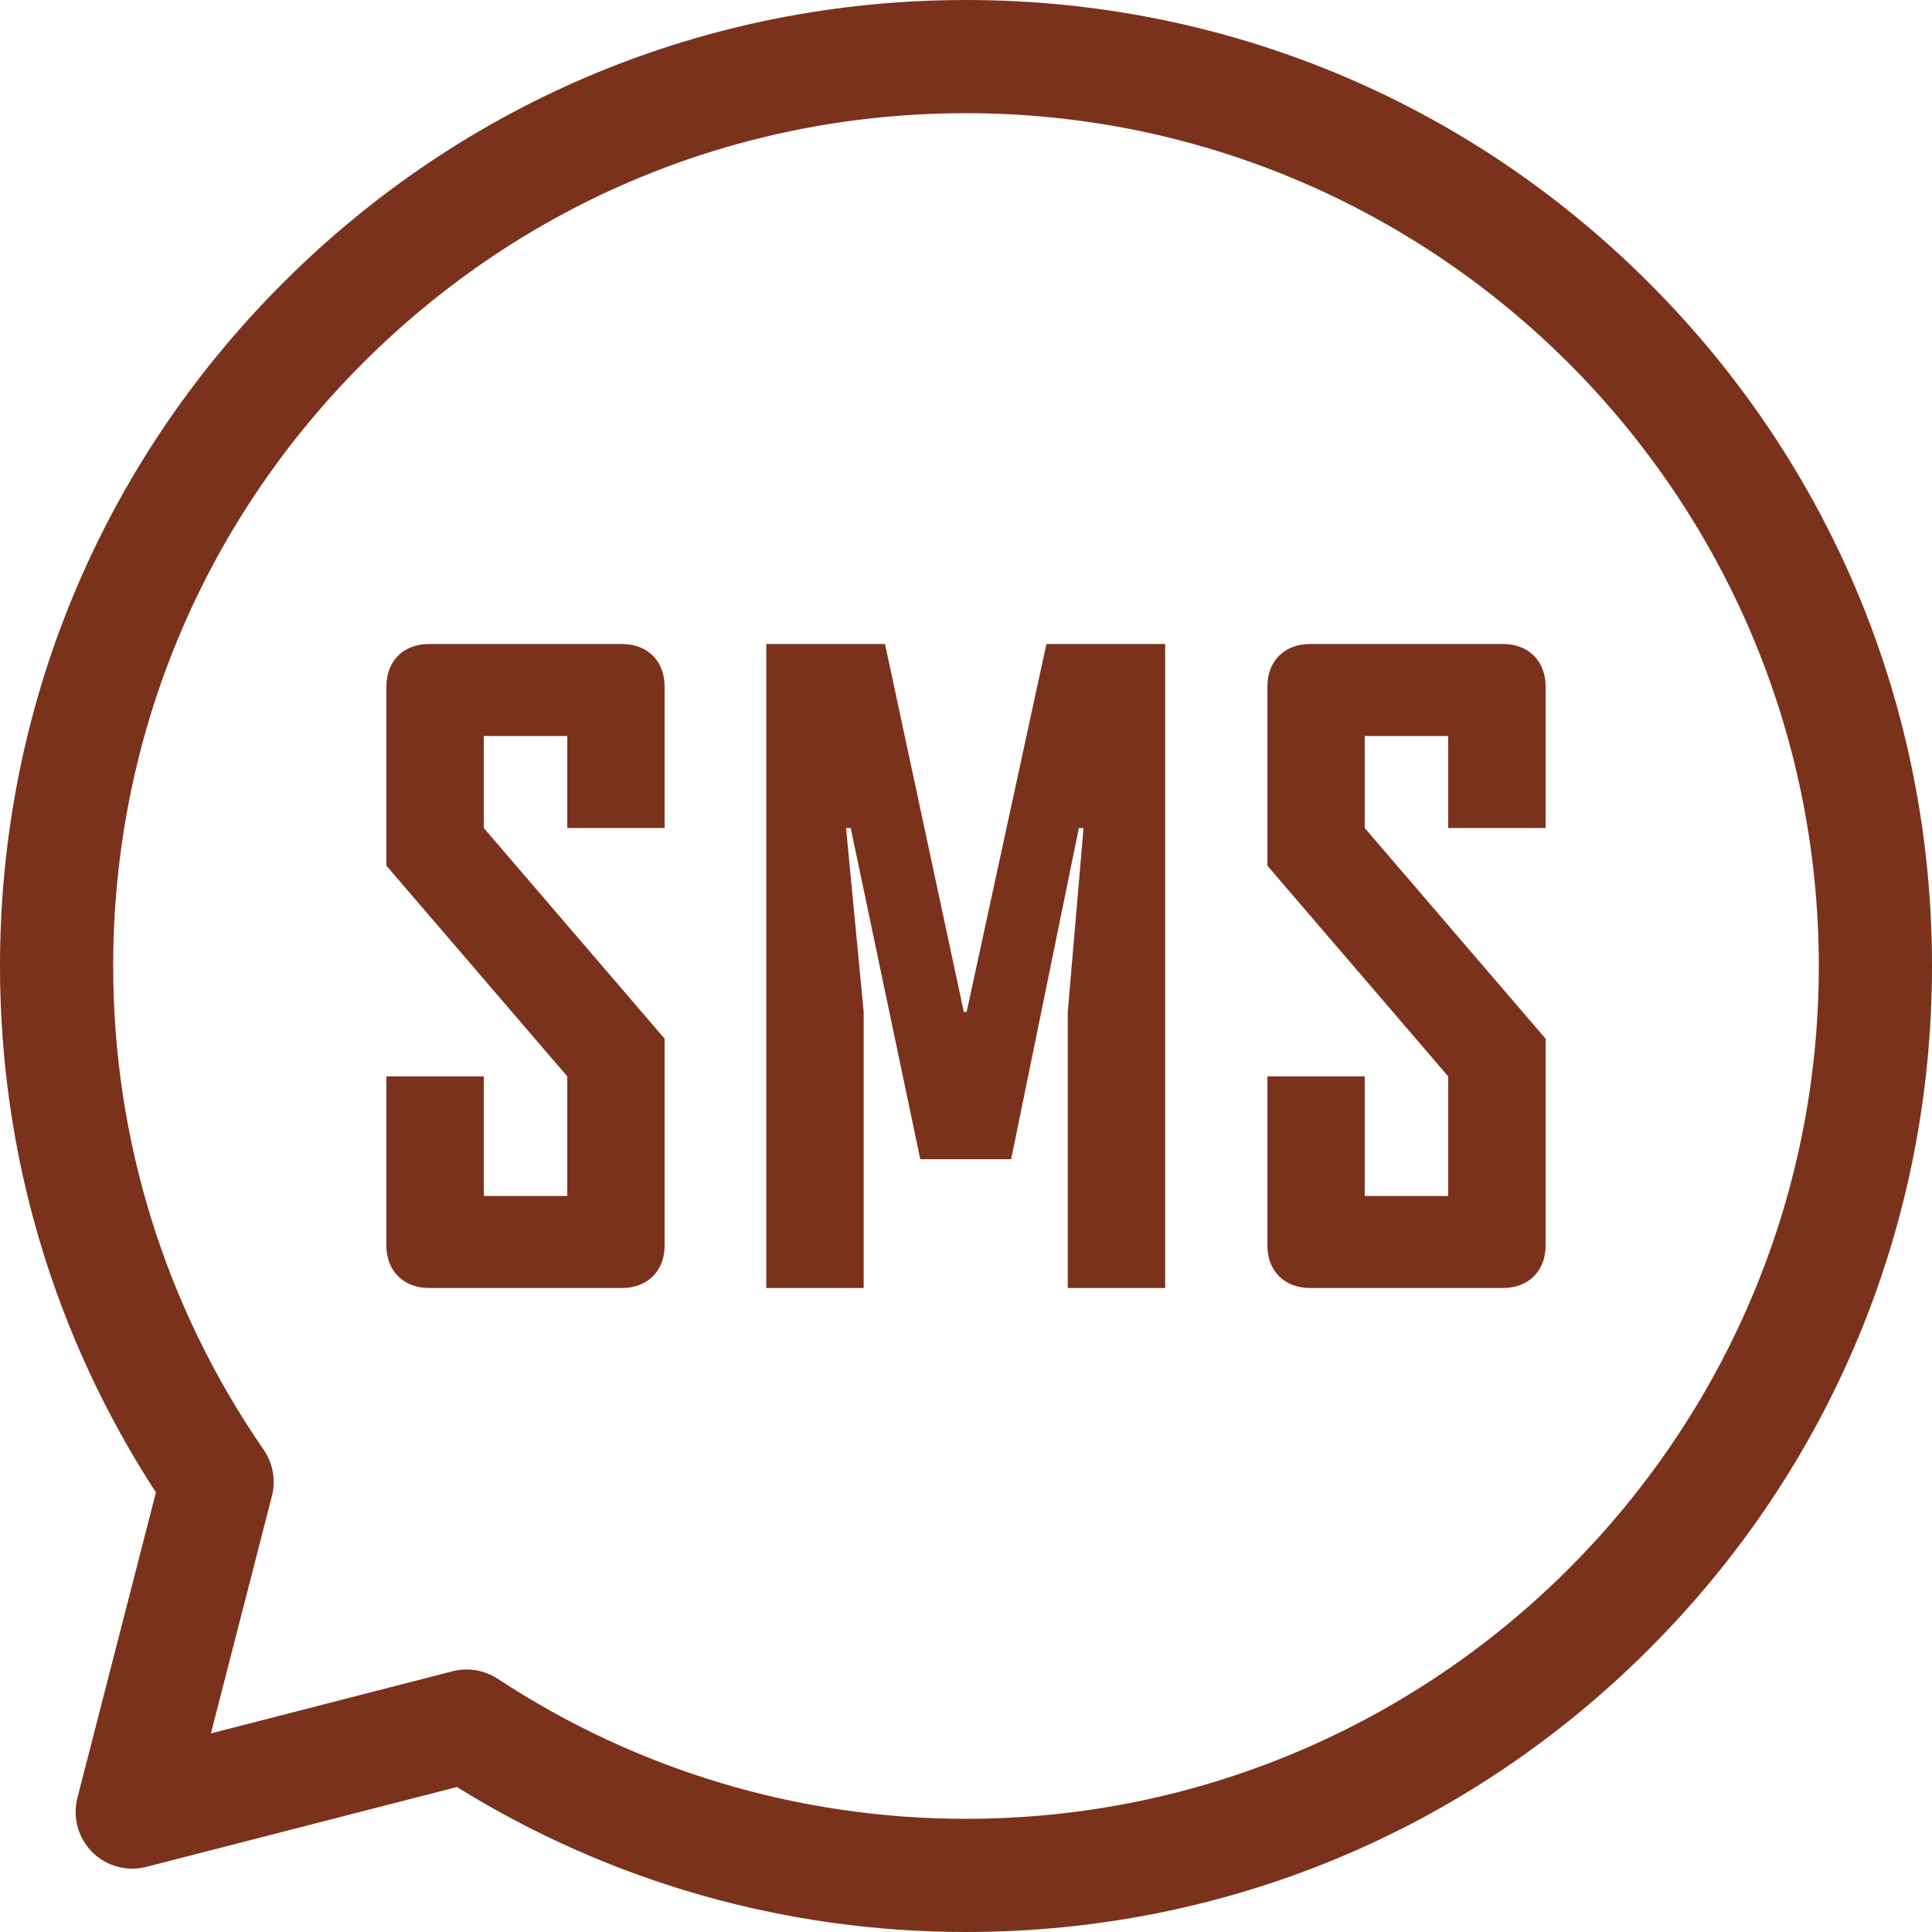 <svg width="24" height="24" viewBox="0 0 24 24" fill="none" xmlns="http://www.w3.org/2000/svg">
<path d="M8.256 15.474V12.903L6.01 10.286V9.143H7.047V10.286H8.256V8.526C8.256 8.217 8.049 8 7.726 8H5.33C5.007 8 4.8 8.217 4.8 8.526V10.754L7.047 13.371V14.857H6.01V13.371H4.8V15.474C4.8 15.783 5.007 16 5.33 16H7.726C8.049 16 8.256 15.783 8.256 15.474Z" fill="#7A321C"/>
<path d="M12.008 12.571H11.973L10.994 8H9.519V16H10.729V12.571L10.51 10.286H10.568L11.432 14.4H12.561L13.402 10.286H13.46L13.264 12.571V16H14.474V8H12.999L12.008 12.571Z" fill="#7A321C"/>
<path d="M19.2 15.474V12.903L16.953 10.286V9.143H17.99V10.286H19.2V8.526C19.2 8.217 18.993 8 18.67 8H16.274C15.951 8 15.744 8.217 15.744 8.526V10.754L17.99 13.371V14.857H16.953V13.371H15.744V15.474C15.744 15.783 15.951 16 16.274 16H18.67C18.993 16 19.2 15.783 19.2 15.474Z" fill="#7A321C"/>
<path d="M20.485 3.515C18.219 1.248 15.205 0 12 0C8.795 0 5.781 1.248 3.515 3.515C1.248 5.781 -0 8.795 2.01393e-08 12C2.01393e-08 14.338 0.669 16.591 1.937 18.539L0.961 22.335C0.9 22.576 0.97 22.831 1.145 23.007C1.321 23.183 1.577 23.253 1.817 23.191L5.676 22.199C7.574 23.378 9.753 24 12 24C15.205 24 18.219 22.752 20.485 20.485C22.752 18.219 24 15.205 24 12C24 8.795 22.752 5.781 20.485 3.515ZM12 22.594C9.923 22.594 7.912 21.992 6.184 20.855C6.068 20.779 5.934 20.739 5.797 20.739C5.739 20.739 5.68 20.746 5.622 20.761L2.62 21.533L3.378 18.584C3.428 18.387 3.391 18.177 3.275 18.009C2.053 16.238 1.406 14.16 1.406 12C1.406 9.17 2.508 6.51 4.509 4.509C6.51 2.508 9.17 1.406 12 1.406C17.841 1.406 22.594 6.159 22.594 12C22.594 17.841 17.841 22.594 12 22.594Z" fill="#7A321C"/>
</svg>
